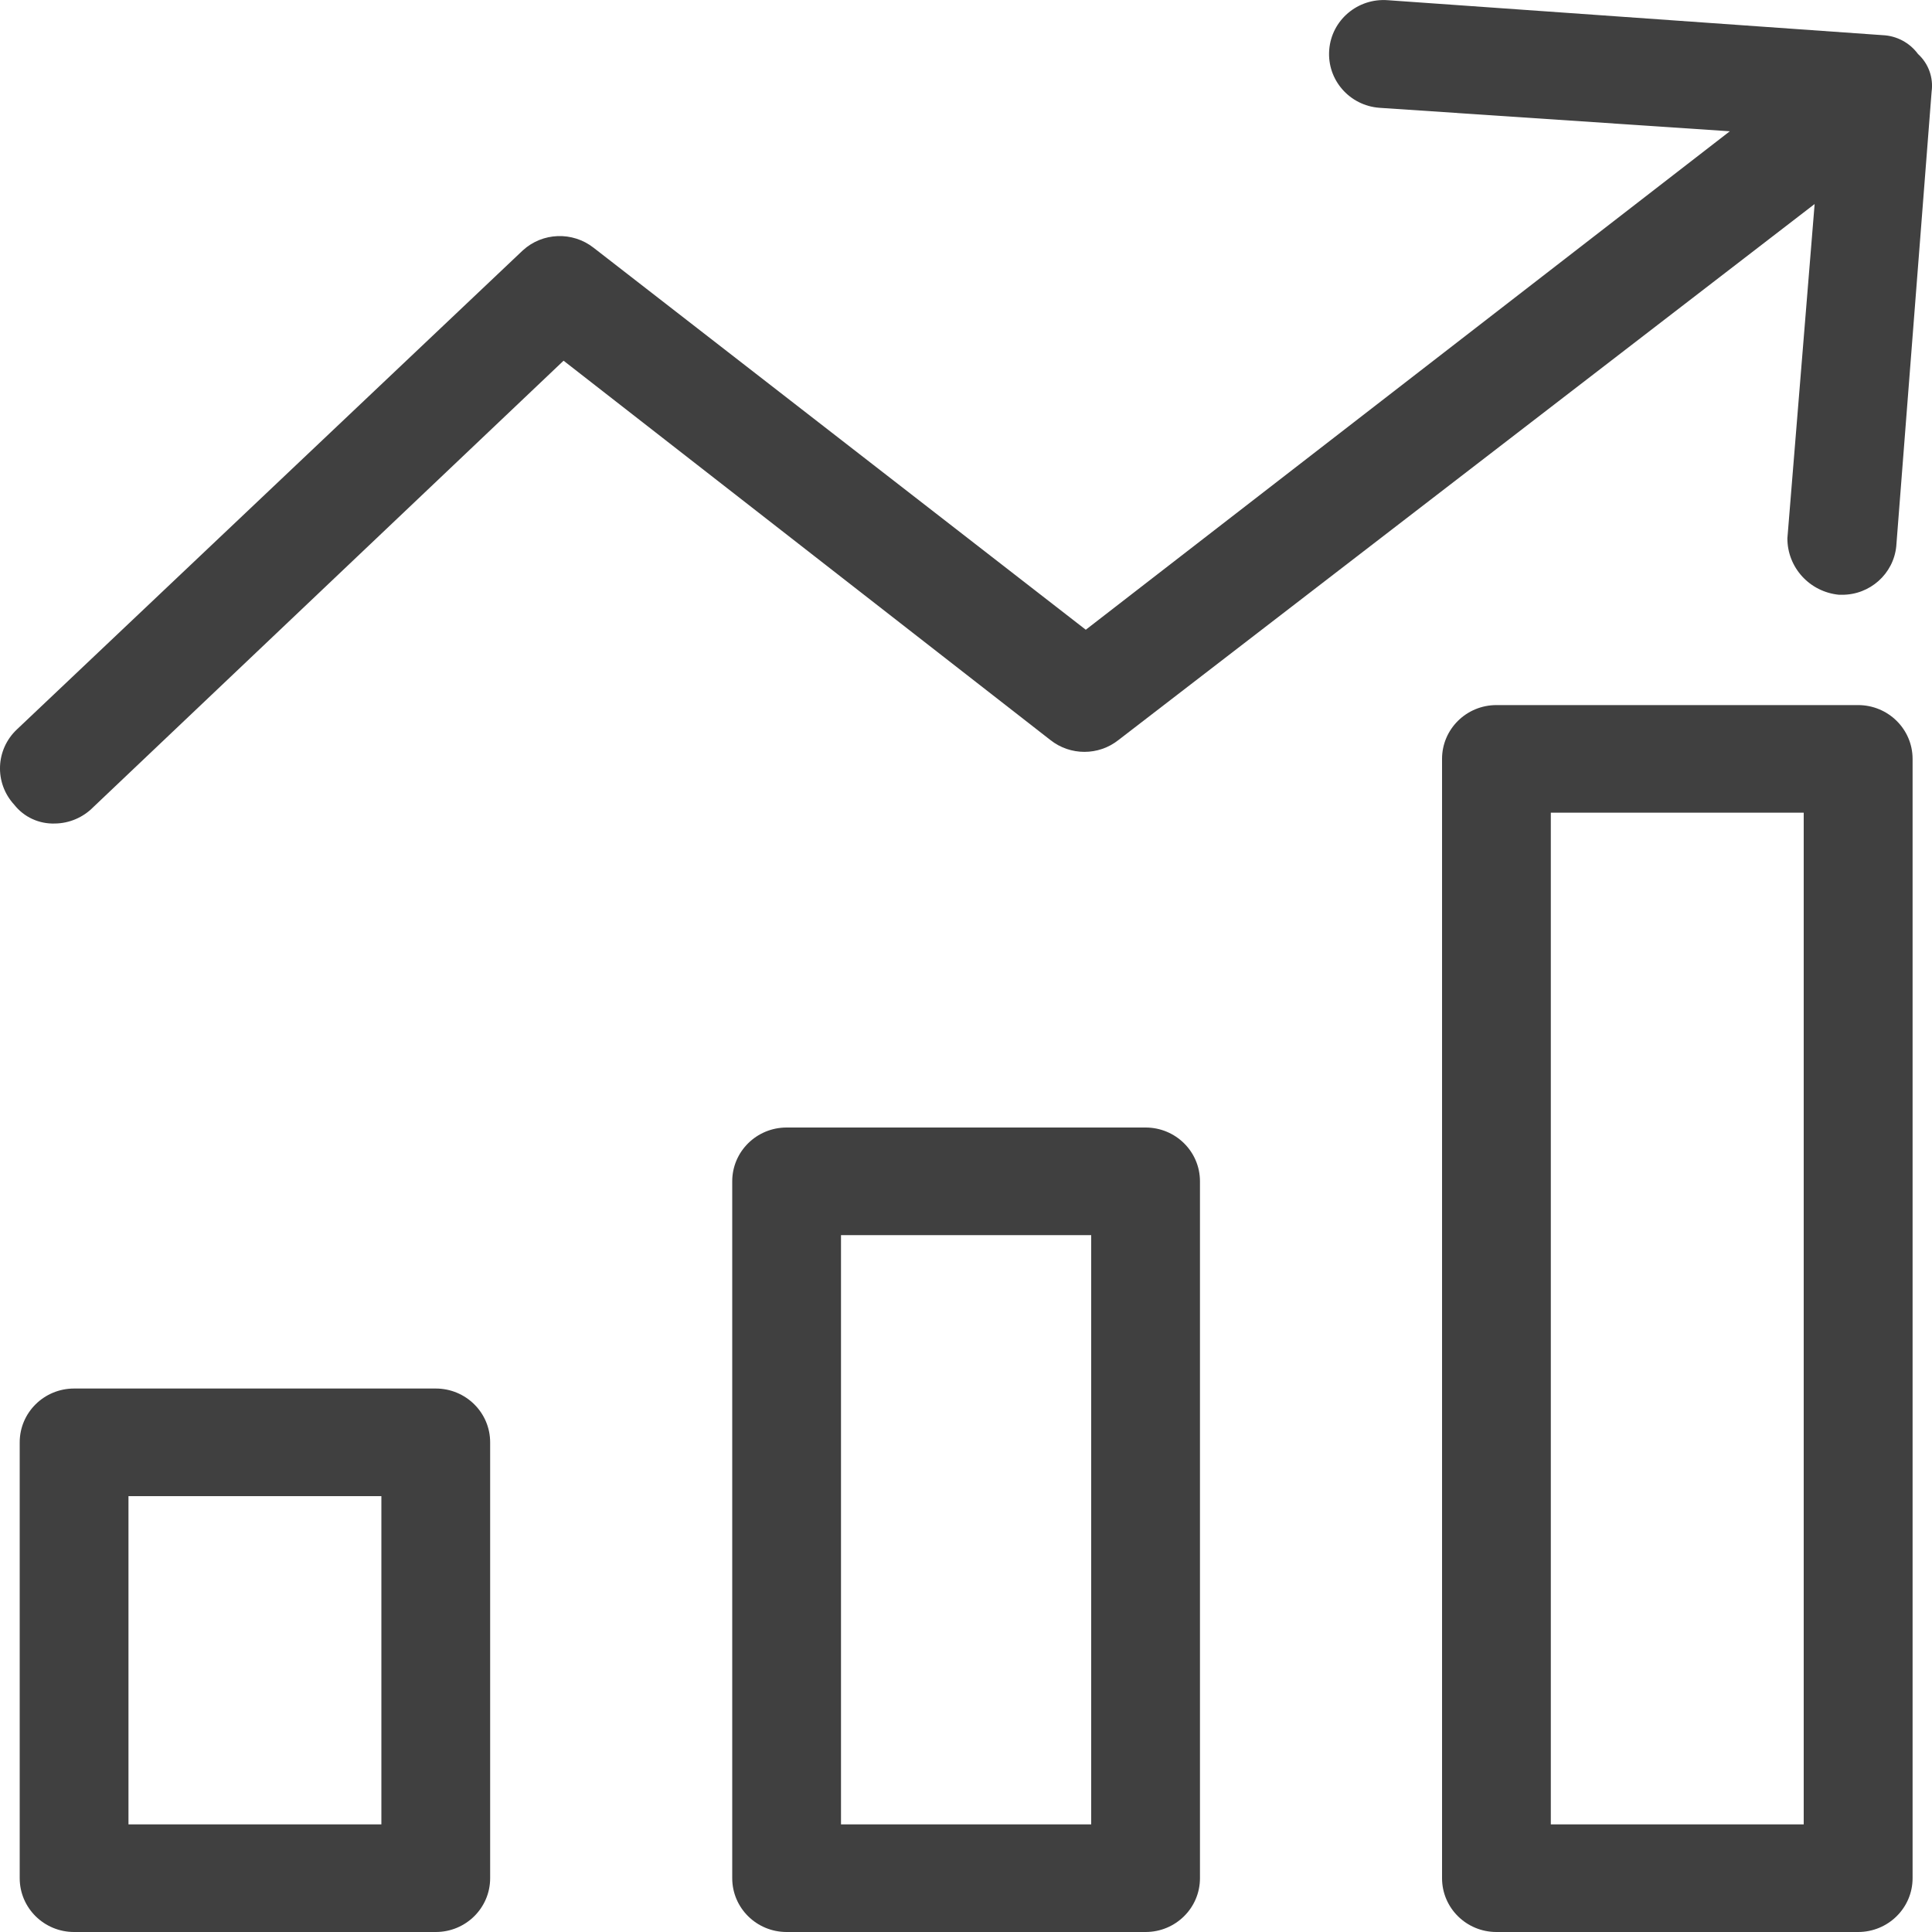 <svg width="20" height="20" viewBox="0 0 20 20" fill="none" xmlns="http://www.w3.org/2000/svg">
<path d="M11.859 11.672H8.143C7.832 11.672 7.58 11.921 7.58 12.229V19.443C7.58 19.751 7.832 20 8.143 20H11.859C12.17 20 12.422 19.751 12.422 19.443V12.229C12.422 11.921 12.17 11.672 11.859 11.672ZM11.296 18.886H8.706V12.786H11.296V18.886Z" fill="#404040"/>
<path d="M19.235 7.299H15.491C15.18 7.299 14.928 7.548 14.928 7.856V19.443C14.928 19.751 15.18 20 15.491 20H19.235C19.546 20 19.799 19.751 19.799 19.443V7.856C19.799 7.548 19.546 7.299 19.235 7.299ZM18.672 18.886H16.054V8.413H18.672V18.886Z" fill="#404040"/>
<path d="M4.511 14.374H0.767C0.456 14.374 0.204 14.623 0.204 14.931V19.443C0.204 19.751 0.456 20 0.767 20H4.511C4.822 20 5.074 19.751 5.074 19.443V14.931C5.074 14.623 4.822 14.374 4.511 14.374ZM3.948 18.886H1.33V15.488H3.948V18.886Z" fill="#404040"/>
<path d="M19.855 0.559C19.769 0.442 19.634 0.37 19.489 0.364L14.365 0.002C14.054 -0.021 13.783 0.209 13.76 0.517C13.736 0.825 13.969 1.093 14.28 1.116L17.907 1.359L11.24 6.519L6.144 2.564C5.926 2.394 5.616 2.405 5.412 2.592L0.176 7.55C-0.047 7.759 -0.06 8.105 0.147 8.33C0.248 8.459 0.405 8.531 0.57 8.525C0.718 8.523 0.86 8.462 0.964 8.357L5.834 3.734L10.874 7.661C11.08 7.824 11.372 7.824 11.578 7.661L18.785 2.112L18.503 5.572C18.502 5.875 18.734 6.128 19.038 6.157H19.067C19.357 6.159 19.601 5.941 19.63 5.656L19.996 0.949C20.016 0.804 19.964 0.658 19.855 0.559Z" fill="#404040"/>
</svg>
